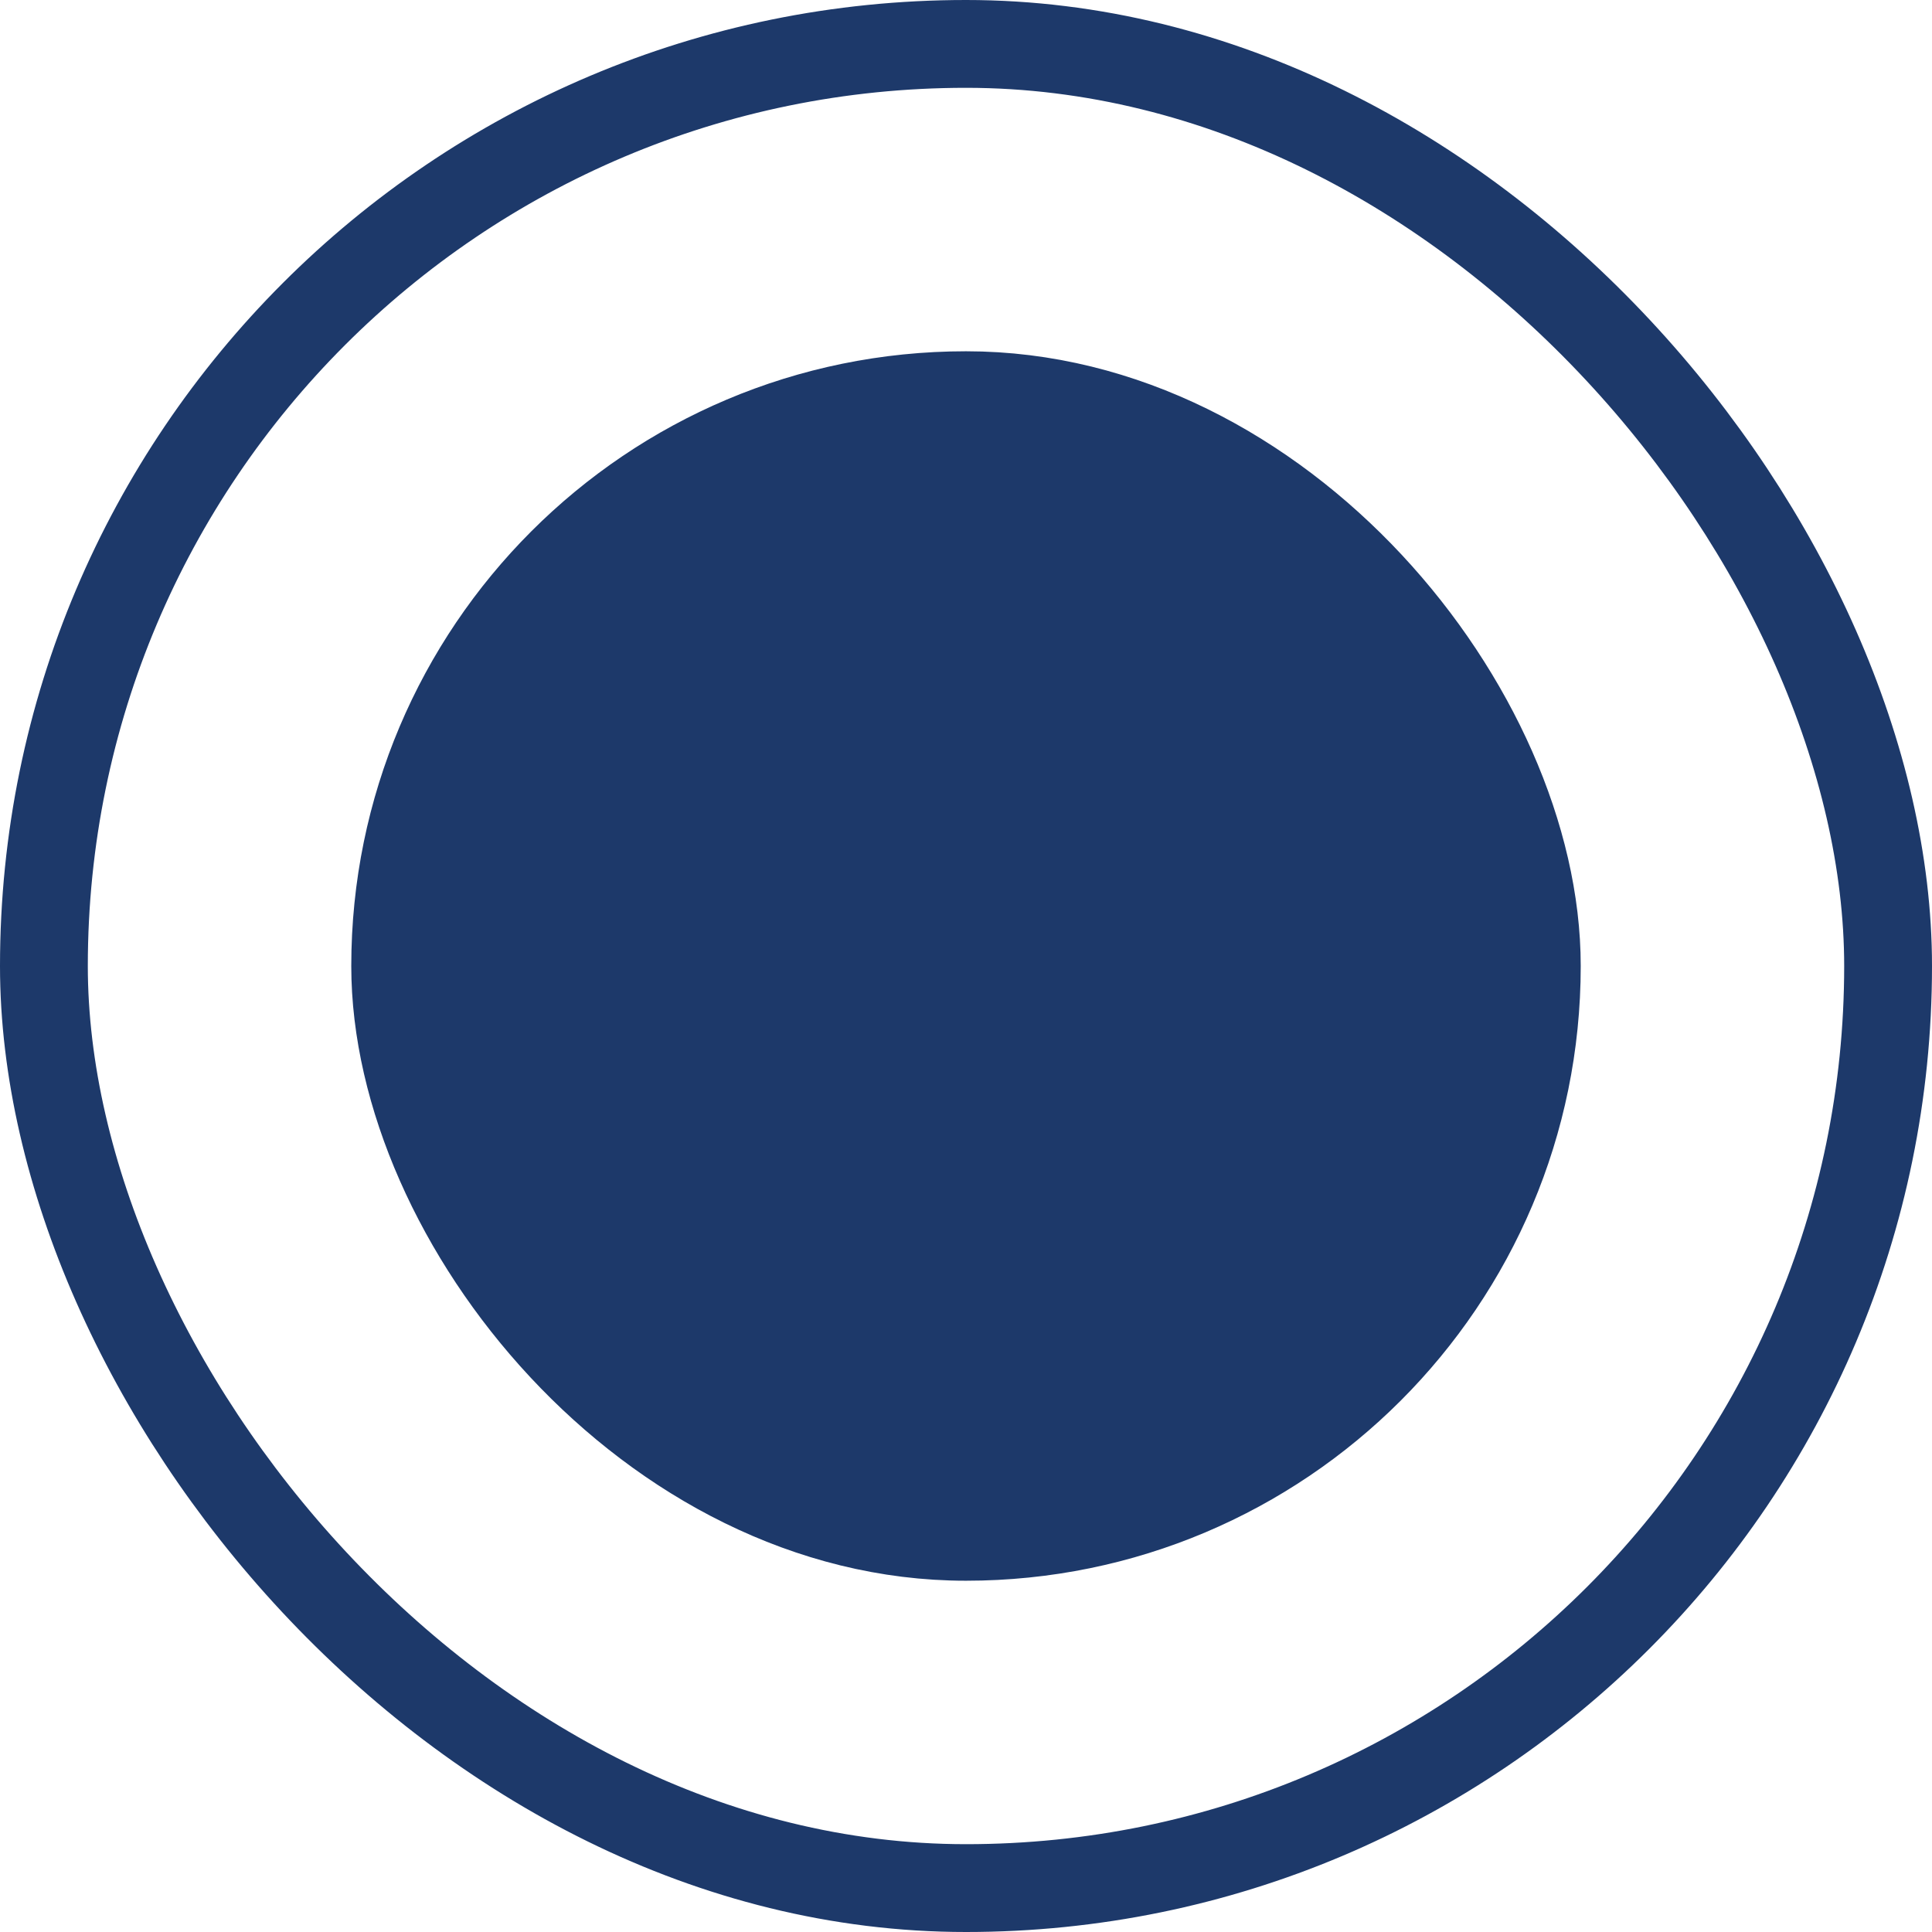 <svg width="22" height="22" viewBox="0 0 22 22" fill="none" xmlns="http://www.w3.org/2000/svg">
<rect x="0.5" y="0.5" width="21" height="21" rx="10.5" stroke="#1D396A"/>
<rect x="4.5" y="4.5" width="13" height="13" rx="6.5" fill="#1D396A" stroke="#1D396A"/>
</svg>
